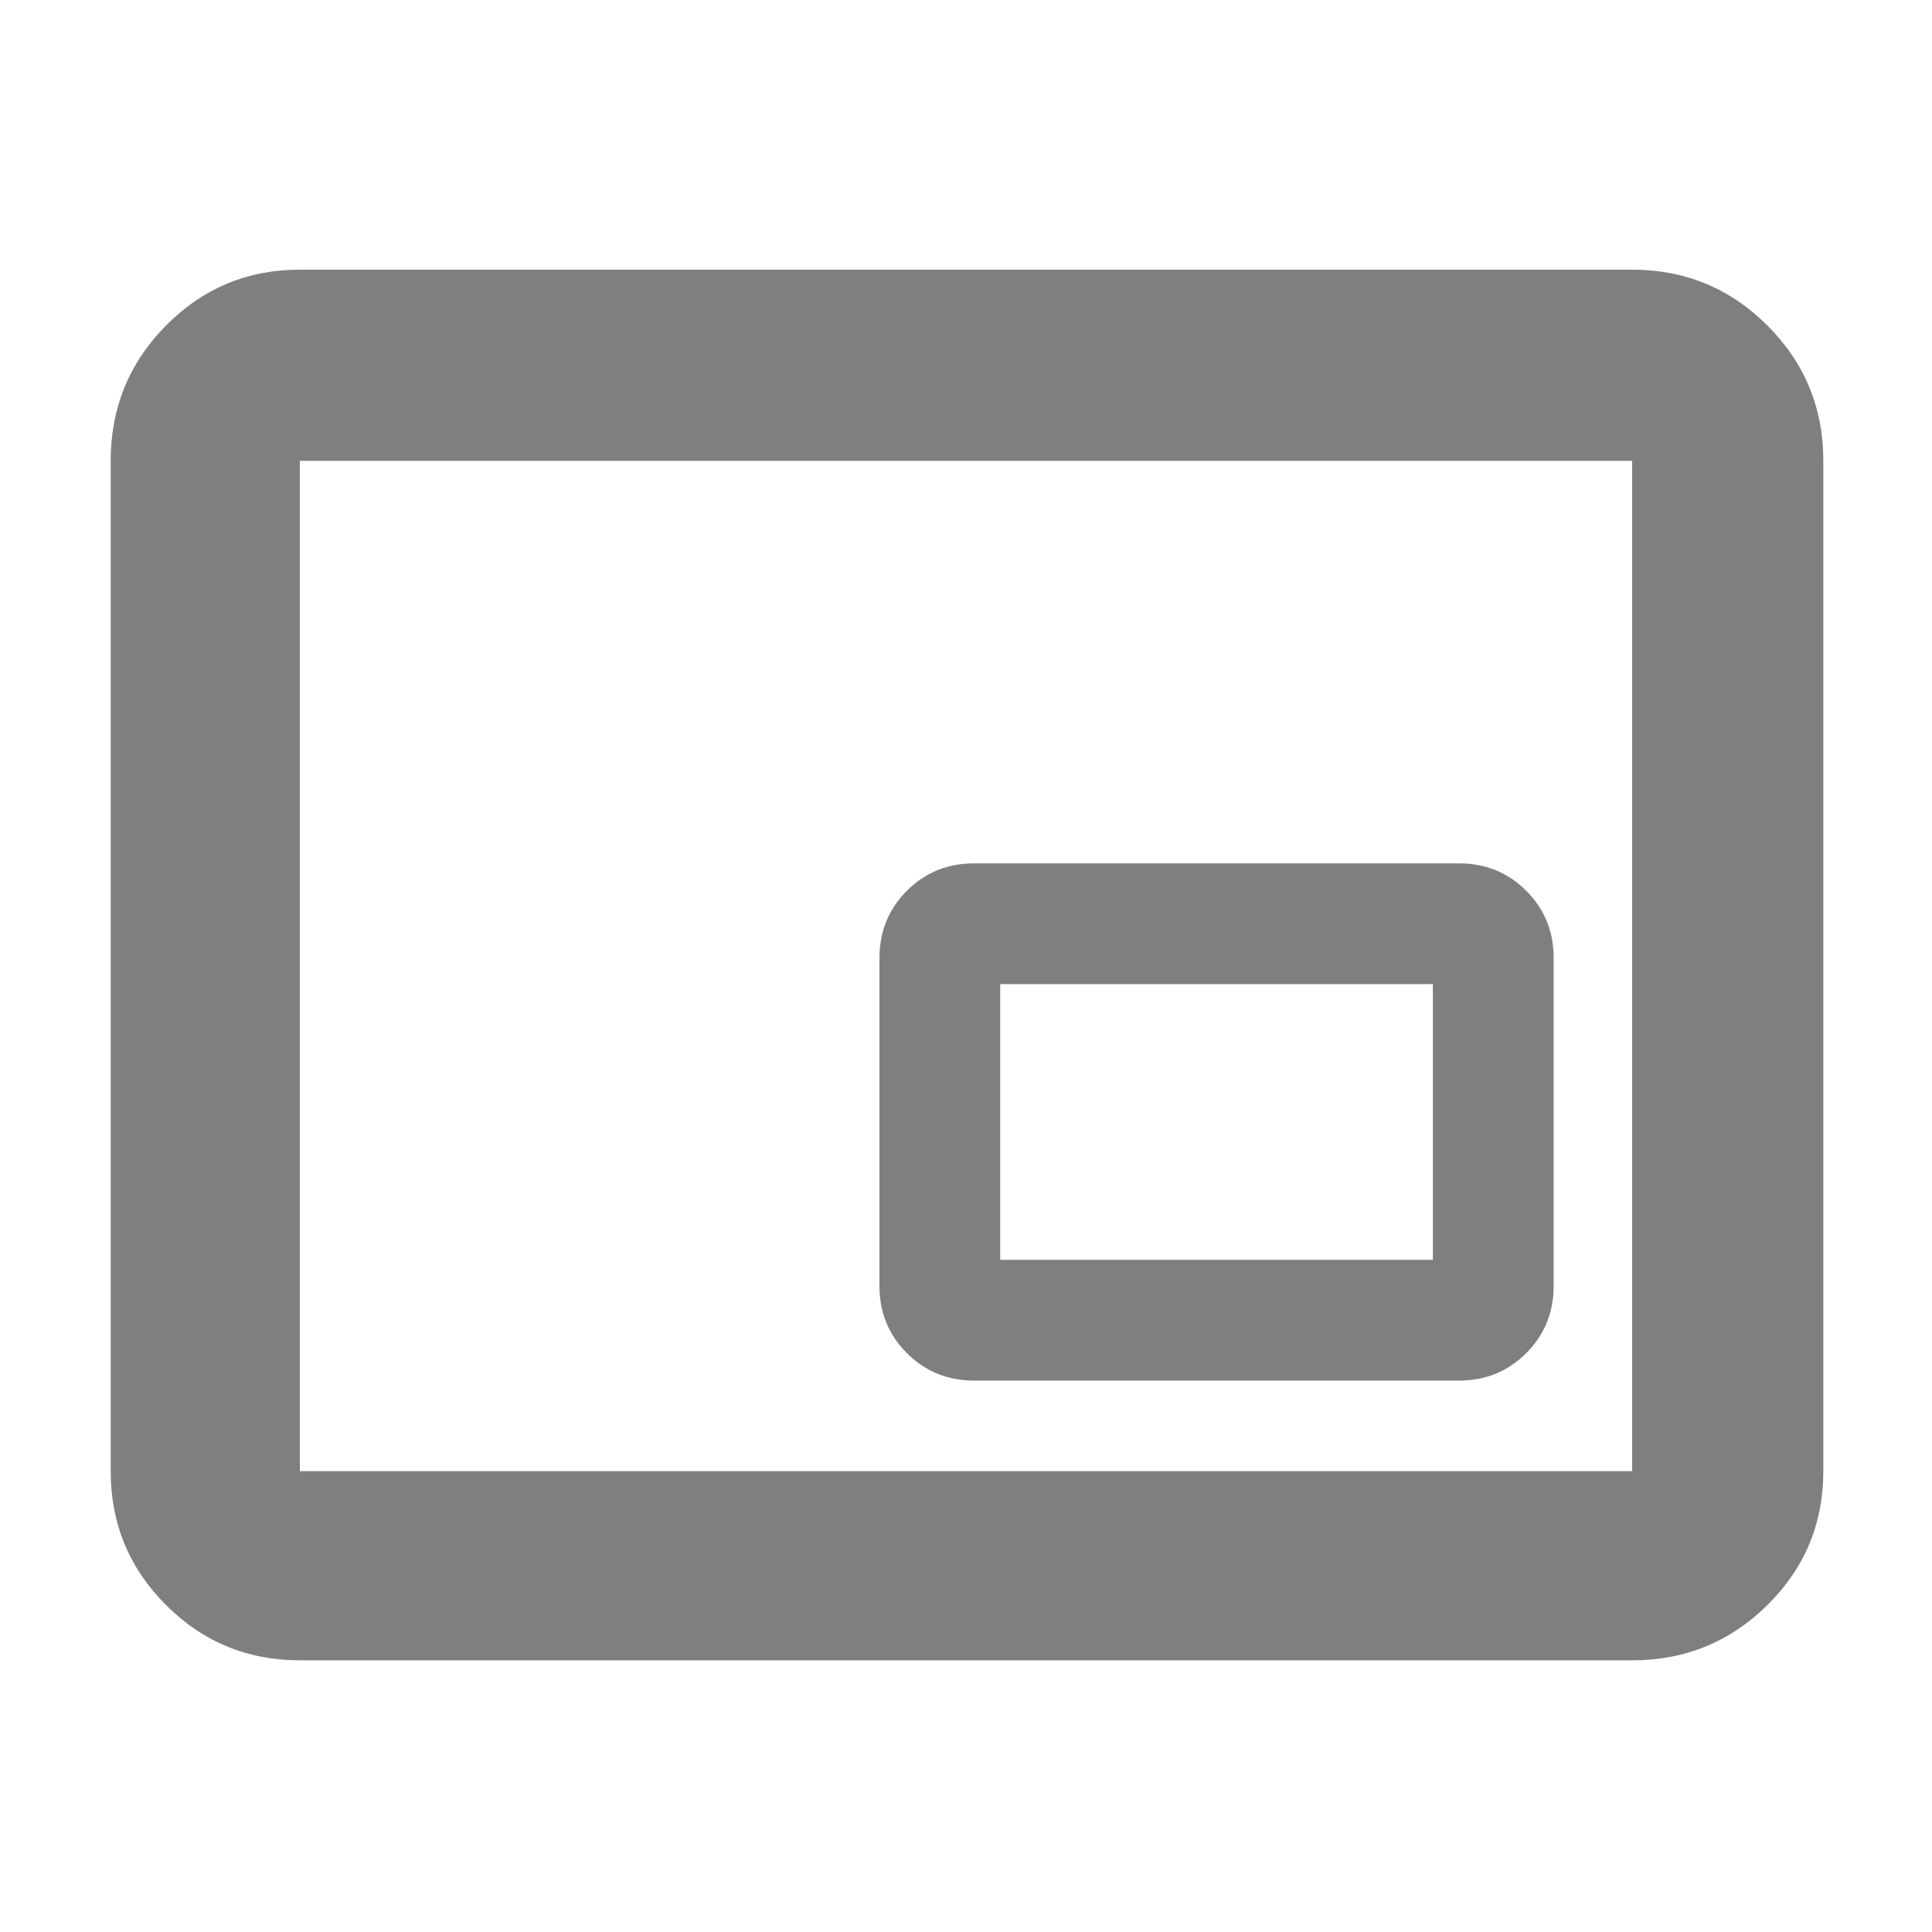 <svg xmlns="http://www.w3.org/2000/svg" height="48" viewBox="0 -960 960 960" width="48"><path fill="rgb(127, 127, 127)" d="M149-135q-39.05 0-66.53-27.48Q55-189.95 55-229v-502q0-39.46 27.47-67.23Q109.95-826 149-826h662q39.46 0 67.23 27.77Q906-770.46 906-731v502q0 39.05-27.77 66.52Q850.46-135 811-135H149Zm0-94h662v-502H149v502Zm0 0v-502 502Zm335-45h241q19.75 0 33.38-13.63Q772-301.25 772-321v-163q0-19.75-13.62-33.38Q744.75-531 725-531H484q-19.75 0-33.37 13.62Q437-503.75 437-484v163q0 19.75 13.63 33.37Q464.25-274 484-274Zm13-60v-137h215v137H497Z"/></svg>